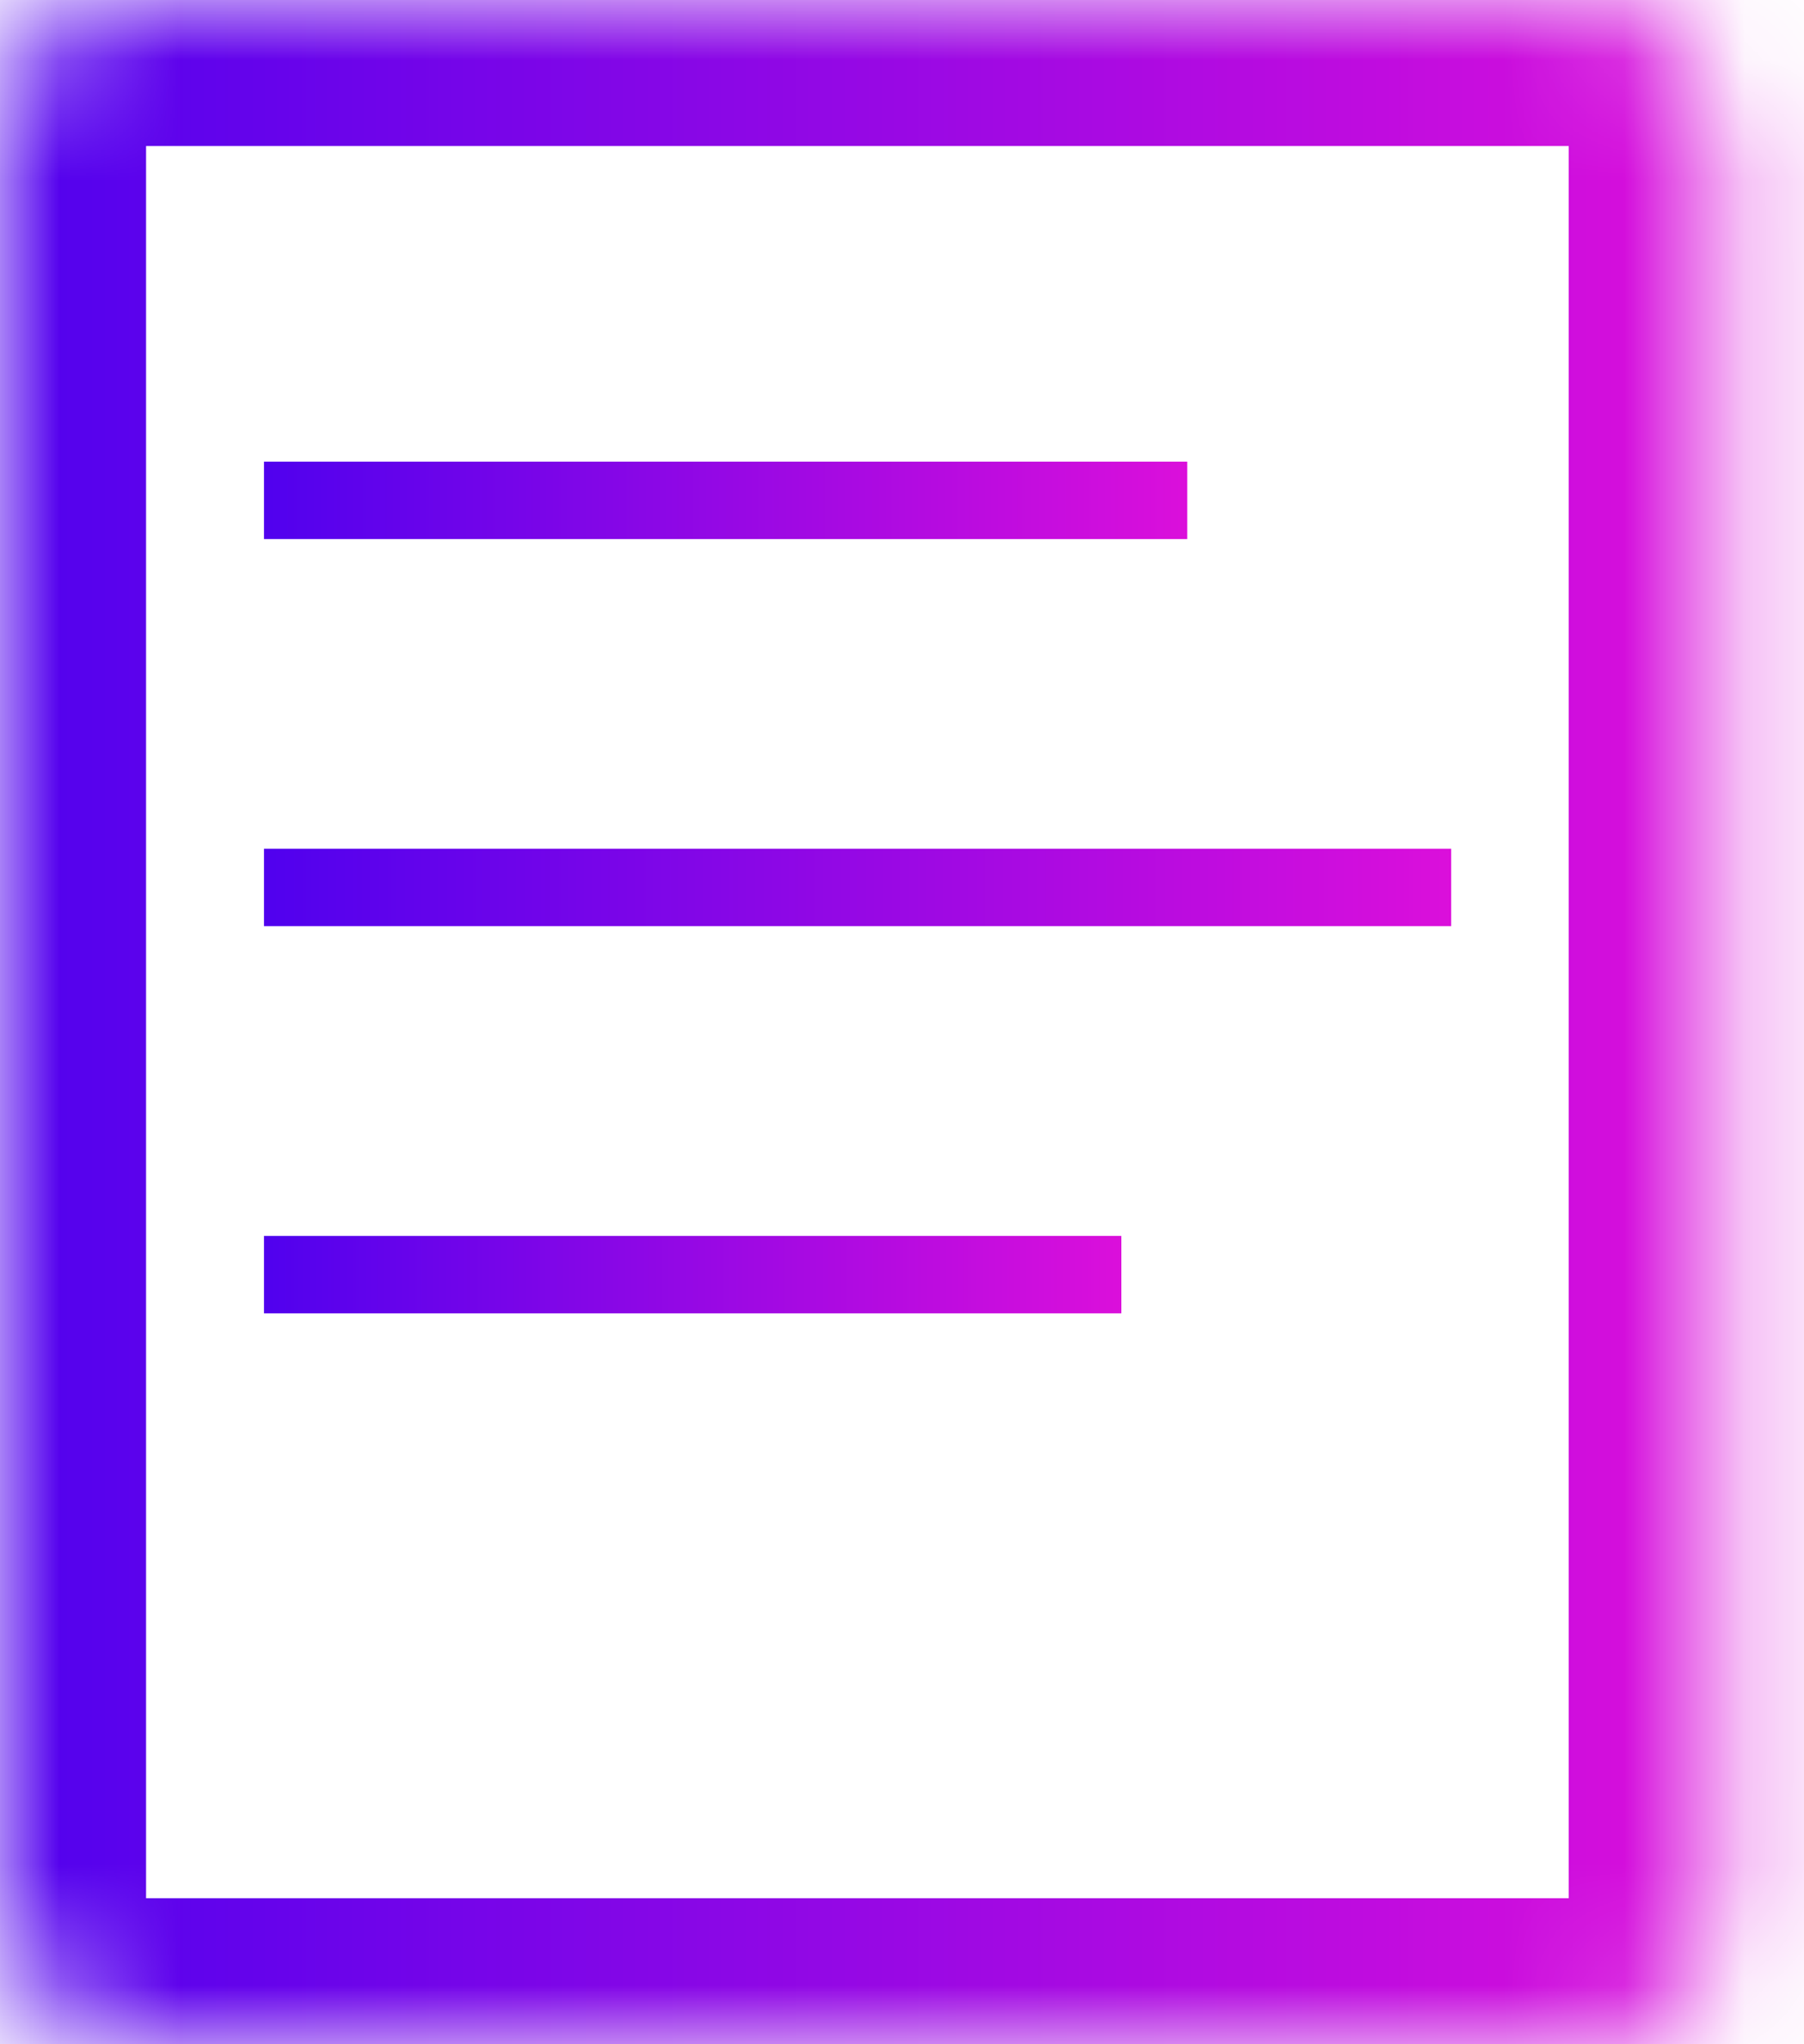 <svg width="15" height="17" viewBox="0 0 15 17" fill="none" xmlns="http://www.w3.org/2000/svg">
<mask id="path-1-inside-1_901_243" fill="white">
<rect width="14.258" height="17" rx="1.097"/>
</mask>
<rect width="14.258" height="17" rx="1.097" stroke="url(#paint0_linear_901_243)" stroke-width="2.429" mask="url(#path-1-inside-1_901_243)"/>
<rect x="2.356" y="4" width="7.355" height="0.322" fill="url(#paint1_linear_901_243)" stroke="url(#paint2_linear_901_243)" stroke-width="0.322"/>
<rect x="2.356" y="7.219" width="9.549" height="0.322" fill="url(#paint3_linear_901_243)" stroke="url(#paint4_linear_901_243)" stroke-width="0.322"/>
<rect x="2.356" y="10.439" width="6.807" height="0.322" fill="url(#paint5_linear_901_243)" stroke="url(#paint6_linear_901_243)" stroke-width="0.322"/>
<defs>
<linearGradient id="paint0_linear_901_243" x1="0" y1="8.5" x2="14.258" y2="8.5" gradientUnits="userSpaceOnUse">
<stop stop-color="#5001EE"/>
<stop offset="1" stop-color="#DB0FDB"/>
</linearGradient>
<linearGradient id="paint1_linear_901_243" x1="2.195" y1="4.161" x2="9.873" y2="4.161" gradientUnits="userSpaceOnUse">
<stop stop-color="#5001EE"/>
<stop offset="1" stop-color="#DB0FDB"/>
</linearGradient>
<linearGradient id="paint2_linear_901_243" x1="2.195" y1="4.161" x2="9.873" y2="4.161" gradientUnits="userSpaceOnUse">
<stop stop-color="#5001EE"/>
<stop offset="1" stop-color="#DB0FDB"/>
</linearGradient>
<linearGradient id="paint3_linear_901_243" x1="2.195" y1="7.38" x2="12.066" y2="7.38" gradientUnits="userSpaceOnUse">
<stop stop-color="#5001EE"/>
<stop offset="1" stop-color="#DB0FDB"/>
</linearGradient>
<linearGradient id="paint4_linear_901_243" x1="2.195" y1="7.38" x2="12.066" y2="7.38" gradientUnits="userSpaceOnUse">
<stop stop-color="#5001EE"/>
<stop offset="1" stop-color="#DB0FDB"/>
</linearGradient>
<linearGradient id="paint5_linear_901_243" x1="2.195" y1="10.6" x2="9.324" y2="10.6" gradientUnits="userSpaceOnUse">
<stop stop-color="#5001EE"/>
<stop offset="1" stop-color="#DB0FDB"/>
</linearGradient>
<linearGradient id="paint6_linear_901_243" x1="2.195" y1="10.6" x2="9.324" y2="10.6" gradientUnits="userSpaceOnUse">
<stop stop-color="#5001EE"/>
<stop offset="1" stop-color="#DB0FDB"/>
</linearGradient>
</defs>
</svg>
